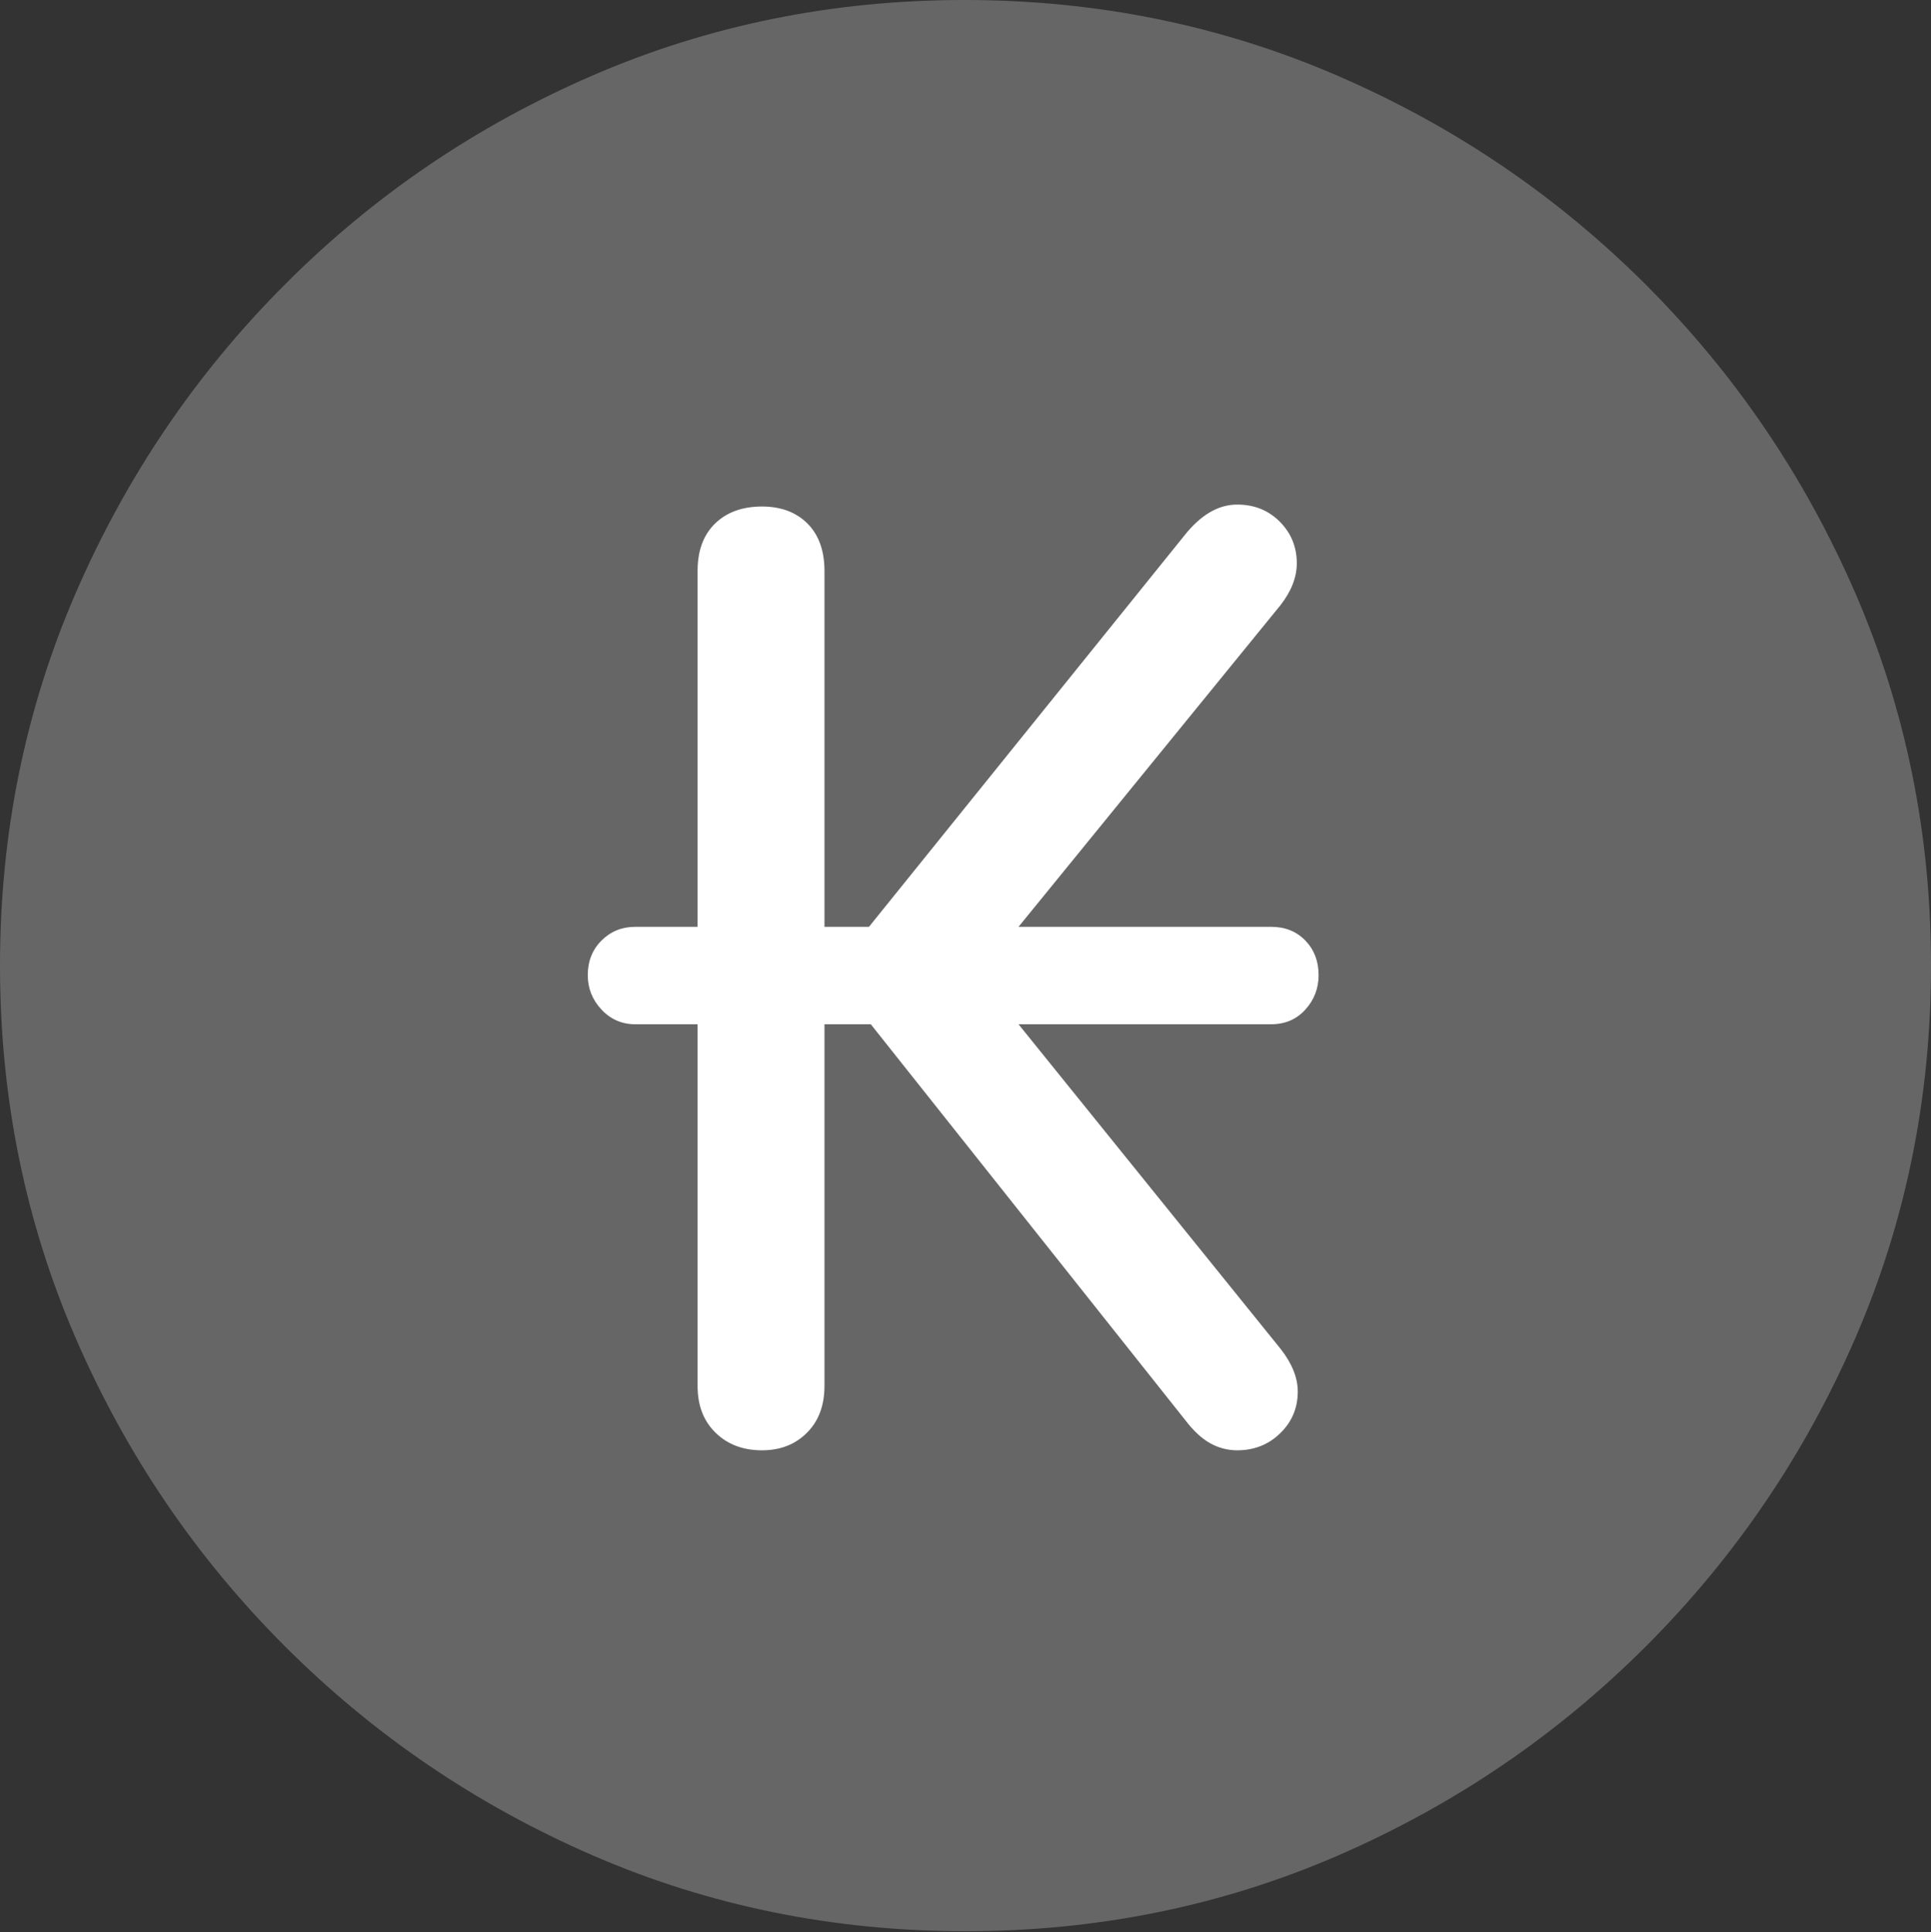 <?xml version="1.0" encoding="UTF-8"?>
<!--Generator: Apple Native CoreSVG 175.5-->
<!DOCTYPE svg
PUBLIC "-//W3C//DTD SVG 1.1//EN"
       "http://www.w3.org/Graphics/SVG/1.1/DTD/svg11.dtd">
<svg version="1.1" xmlns="http://www.w3.org/2000/svg" xmlns:xlink="http://www.w3.org/1999/xlink" width="19.922" height="19.932">
 <rect width="100%" height="100%" fill="#333333" stroke="none"/>
 <g>
  <rect height="19.932" opacity="0" width="19.922" x="0" y="0"/>
  <path d="M9.961 19.922Q12.002 19.922 13.804 19.141Q15.605 18.359 16.982 16.982Q18.359 15.605 19.141 13.804Q19.922 12.002 19.922 9.961Q19.922 7.92 19.141 6.118Q18.359 4.316 16.982 2.939Q15.605 1.562 13.799 0.781Q11.992 0 9.951 0Q7.91 0 6.108 0.781Q4.307 1.562 2.935 2.939Q1.562 4.316 0.781 6.118Q0 7.92 0 9.961Q0 12.002 0.781 13.804Q1.562 15.605 2.939 16.982Q4.316 18.359 6.118 19.141Q7.92 19.922 9.961 19.922Z" fill="rgba(255,255,255,0.25)"/>
  <path d="M6.064 10.059Q6.064 9.844 6.206 9.702Q6.348 9.561 6.553 9.561L7.197 9.561L7.197 5.889Q7.197 5.576 7.378 5.4Q7.559 5.225 7.861 5.225Q8.154 5.225 8.33 5.4Q8.506 5.576 8.506 5.889L8.506 9.561L8.965 9.561L12.217 5.527Q12.471 5.205 12.764 5.205Q13.027 5.205 13.203 5.381Q13.379 5.557 13.379 5.811Q13.379 6.025 13.213 6.24L10.508 9.561L13.115 9.561Q13.33 9.561 13.467 9.702Q13.604 9.844 13.604 10.059Q13.604 10.264 13.467 10.415Q13.33 10.566 13.115 10.566L10.508 10.566L13.213 13.916Q13.389 14.141 13.389 14.355Q13.389 14.609 13.208 14.785Q13.027 14.961 12.764 14.961Q12.617 14.961 12.485 14.888Q12.354 14.815 12.227 14.648L8.984 10.566L8.506 10.566L8.506 14.297Q8.506 14.6 8.325 14.78Q8.145 14.961 7.861 14.961Q7.568 14.961 7.383 14.78Q7.197 14.6 7.197 14.297L7.197 10.566L6.553 10.566Q6.348 10.566 6.206 10.415Q6.064 10.264 6.064 10.059Z" fill="#ffffff"/>
 </g>
</svg>
